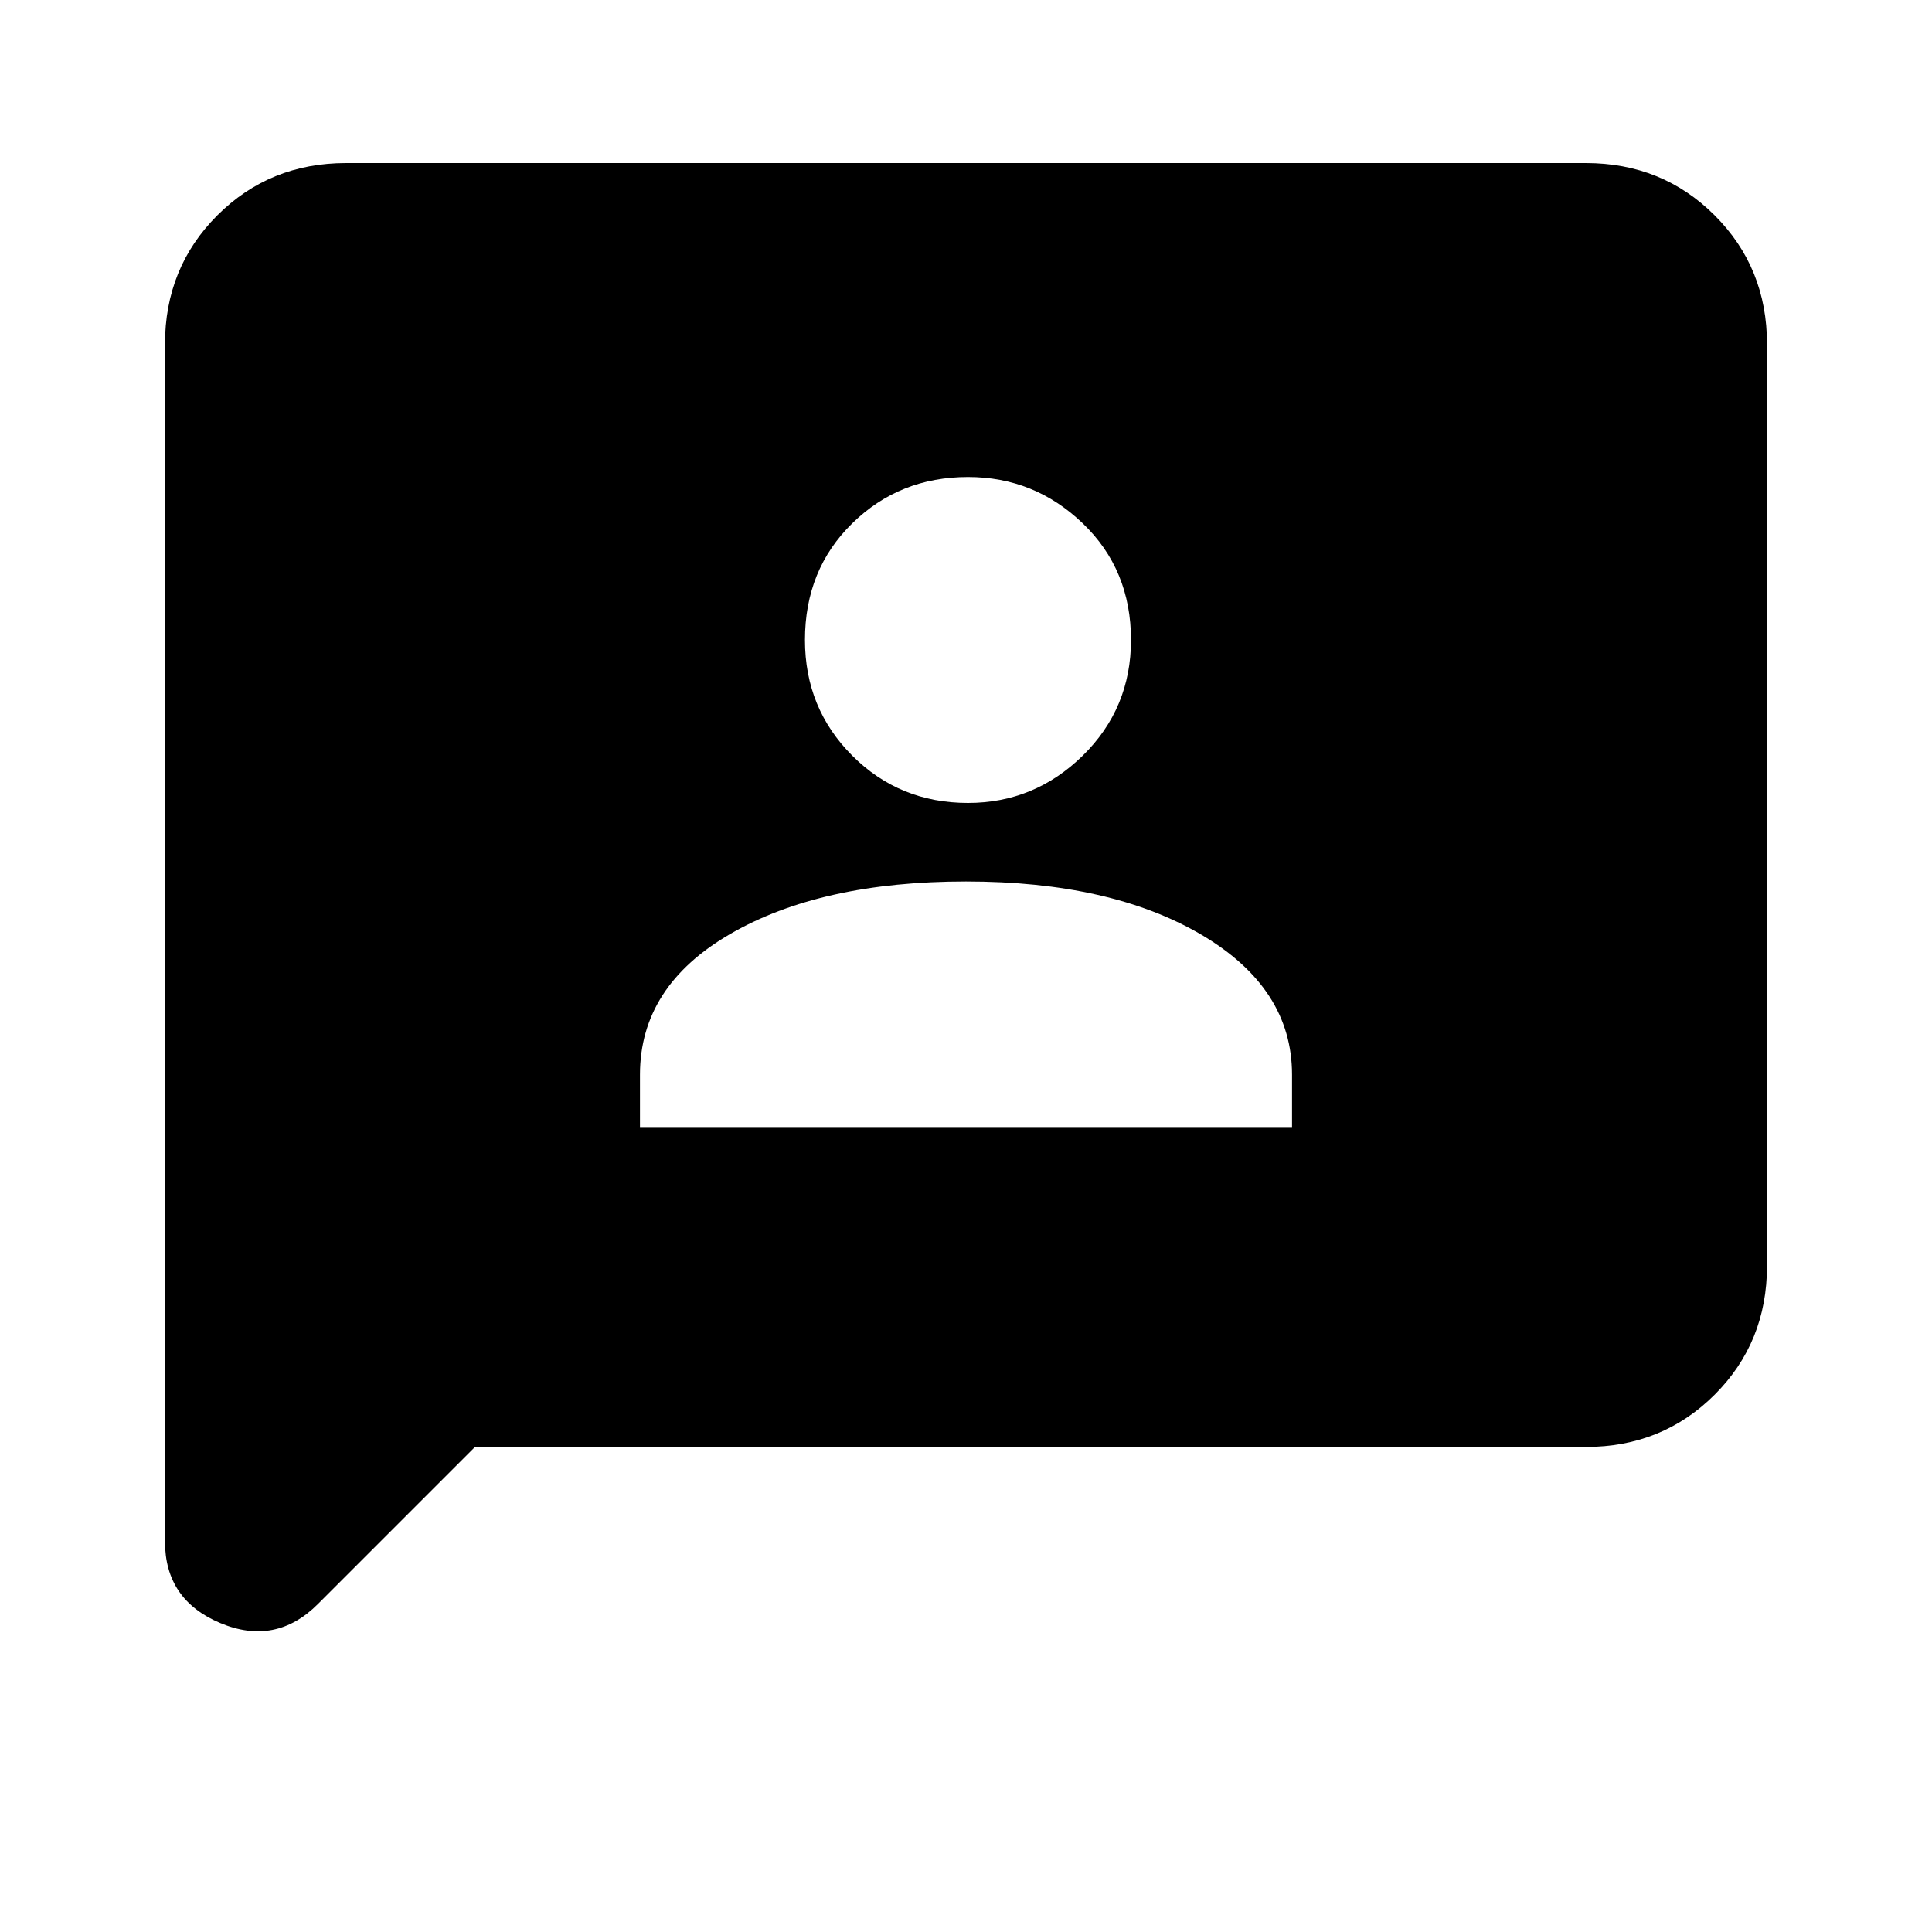 <svg xmlns="http://www.w3.org/2000/svg" height="20" width="20"><path d="M6.625 11.667h6.75v-.542q0-.896-.937-1.448Q11.5 9.125 10 9.125q-1.5 0-2.438.542-.937.541-.937 1.458Zm3.396-3.355q.687 0 1.187-.489.5-.49.5-1.198 0-.729-.5-1.208t-1.187-.479q-.709 0-1.198.479-.49.479-.49 1.208 0 .708.49 1.198.489.489 1.198.489Zm-8.313 7.646V3.562q0-.791.542-1.333.542-.541 1.333-.541h12.834q.791 0 1.333.541.542.542.542 1.333v9.542q0 .792-.542 1.334-.542.541-1.333.541h-11.5l-1.625 1.625q-.438.438-1.011.198t-.573-.844Z"/></svg>
